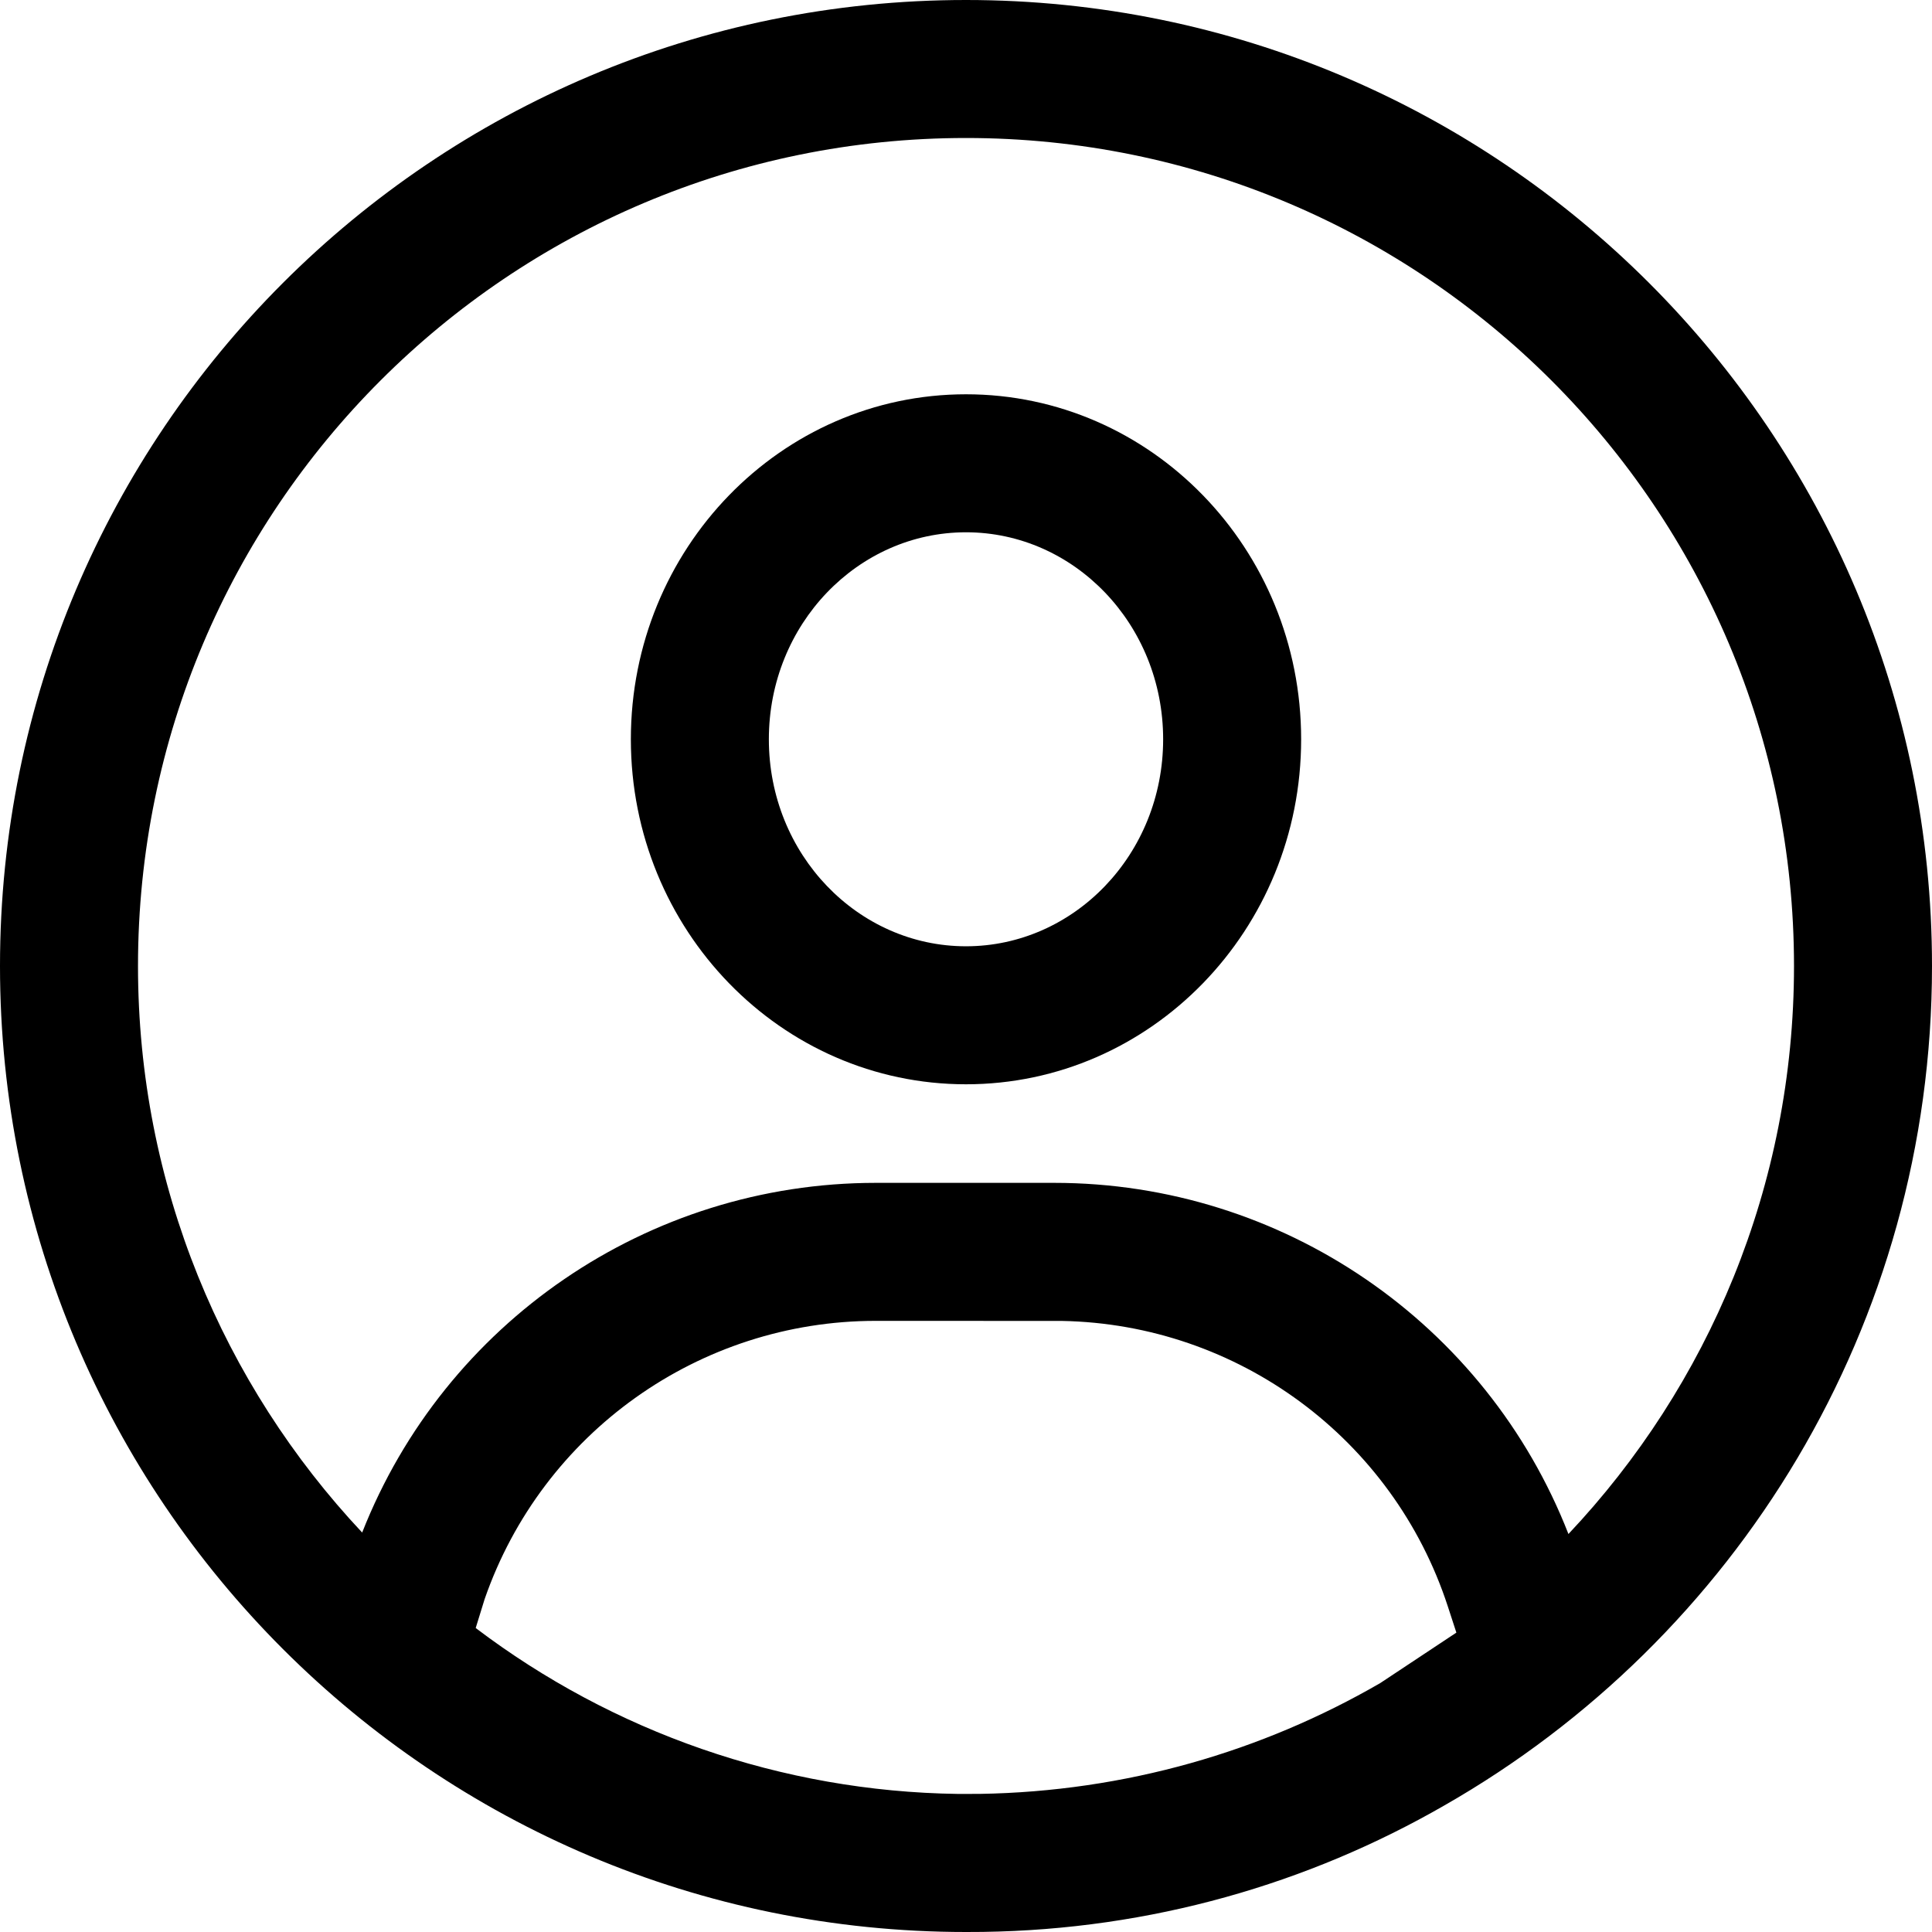 <svg id="Capa_1" enable-background="new 0 0 506.828 506.828" height="512" viewBox="0 0 506.828 506.828" width="512" xmlns="http://www.w3.org/2000/svg"><g><g id="Export-_x28_Final---R1_x29__33_"><g id="person_1_" transform="translate(.5)"><path id="head" d="m252.914 103.434c48.556 0 87.919 40.52 87.919 90.505s-39.363 90.505-87.919 90.505-87.919-40.521-87.919-90.505 39.363-90.505 87.919-90.505zm0 36.202c-28.324 0-51.717 24.081-51.717 54.303s23.393 54.303 51.717 54.303 51.717-24.081 51.717-54.303-23.393-54.303-51.717-54.303z"/><path id="body-and-circle" d="m252.914 0c139.957 0 253.414 113.457 253.414 253.414 0 94.285-51.491 176.544-127.886 220.19-35.728 20.575-77.036 32.582-121.104 33.199l-4.423.025c-139.958 0-253.415-113.457-253.415-253.414s113.457-253.414 253.414-253.414zm-23.676 346.505c-46.331 0-87.479 29.378-102.607 73.008l-2.339 7.571c35.919 27.232 80.165 42.893 126.504 43.522l5.709-.009c38.24-.62 74.079-11.122 105.072-29.064l19.977-13.243-2.237-6.866c-14.371-44.046-55.062-74.052-101.239-74.901zm23.676-310.303c-119.963 0-217.212 97.249-217.212 217.212 0 57.493 22.337 109.77 58.807 148.624 21.668-55.072 74.965-91.735 134.73-91.735h46.831c59.905 0 113.311 36.835 134.885 92.121 36.686-38.892 59.172-91.325 59.172-149.01-.001-119.963-97.25-217.212-217.213-217.212z"/></g></g></g></svg>